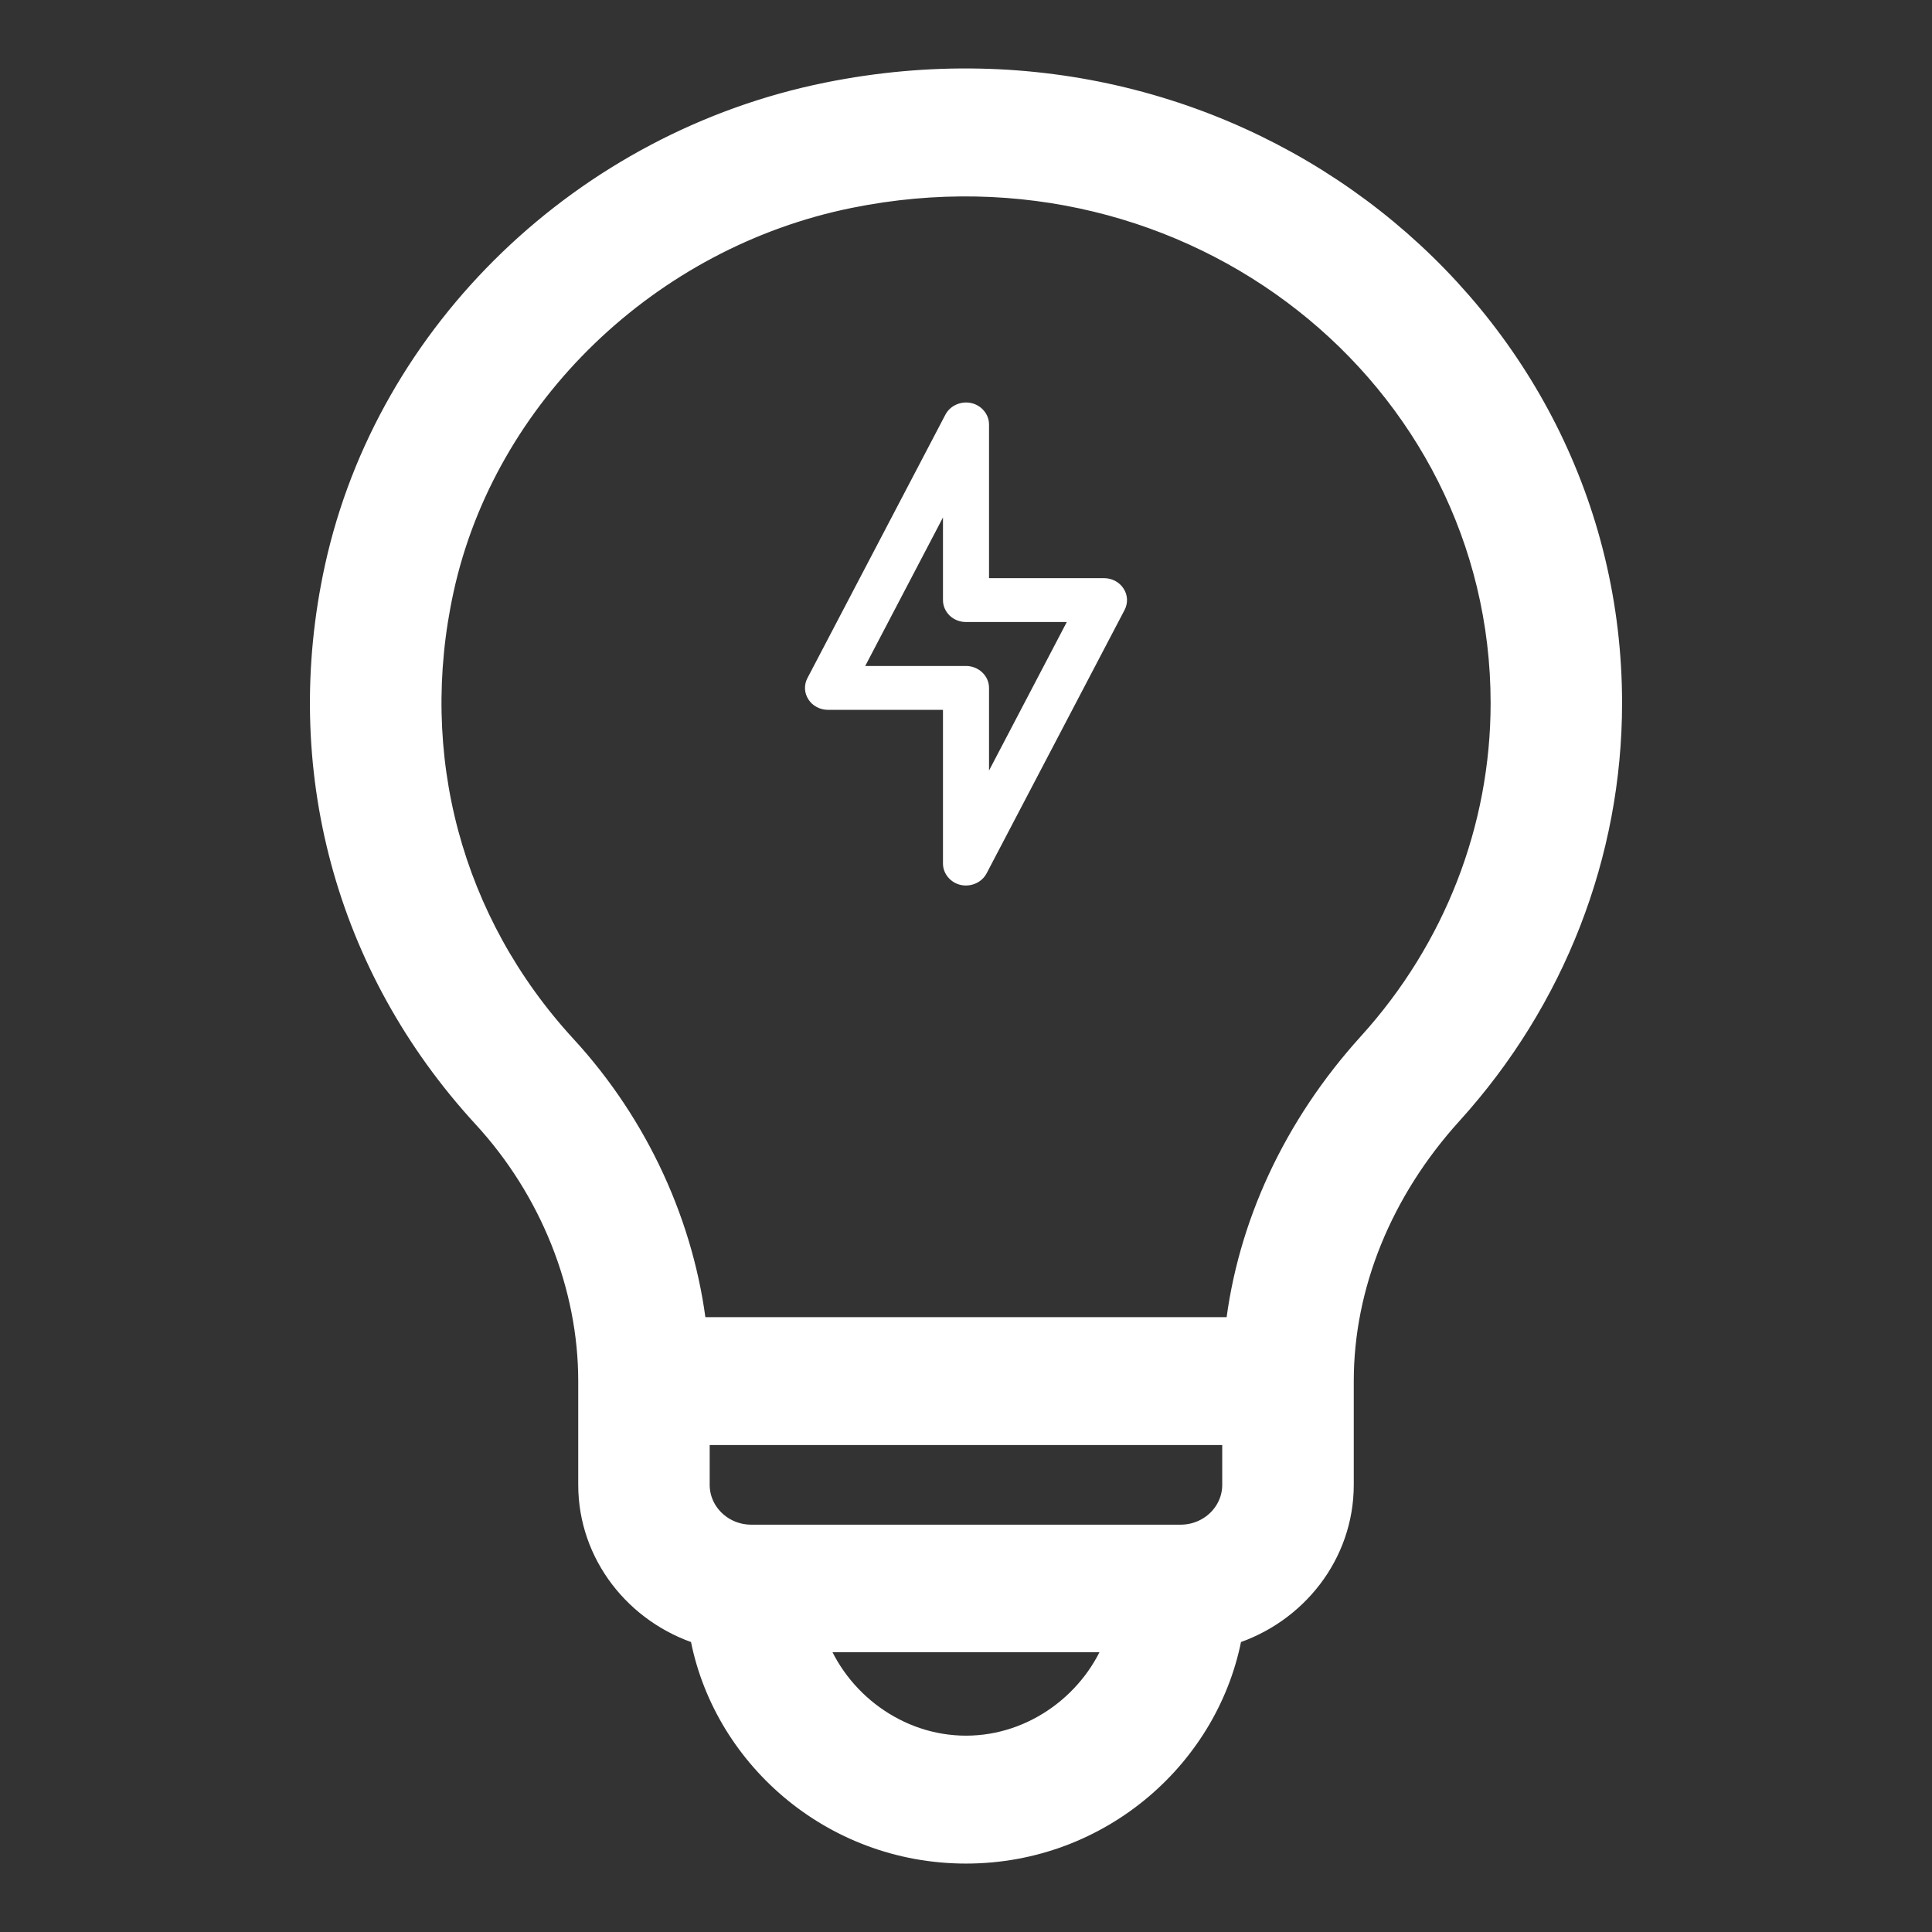 <svg width="24" height="24" viewBox="0 0 24 24" fill="none" xmlns="http://www.w3.org/2000/svg">
<rect x="0" y="0" width="24" height="24" fill="#333333" stroke="none"/>
<path d="M10.281 1.173C7.269 1.781 4.827 4.12 4.184 7.05C3.642 9.524 4.31 12.008 6.019 13.866C6.854 14.773 7.333 15.971 7.333 17.156V18.445C7.333 19.303 7.914 20.032 8.715 20.284C8.978 21.789 10.33 23 12 23C13.67 23 15.021 21.789 15.285 20.284C16.086 20.032 16.667 19.303 16.667 18.445V17.156C16.667 15.969 17.147 14.785 18.02 13.823C19.297 12.414 20 10.607 20 8.734C20 3.854 15.38 0.143 10.281 1.173ZM12 21.711C11.143 21.711 10.391 21.141 10.114 20.375H13.886C13.608 21.141 12.857 21.711 12 21.711ZM15.333 18.445C15.333 18.801 15.034 19.09 14.666 19.09H9.333C8.965 19.09 8.666 18.801 8.666 18.445V17.801H15.333V18.445ZM17.017 12.973C16.087 13.999 15.515 15.235 15.37 16.512H8.63C8.485 15.235 7.914 13.986 7.015 13.009C5.591 11.461 5.035 9.387 5.489 7.317C6.018 4.902 8.054 2.94 10.554 2.435C14.822 1.572 18.667 4.671 18.667 8.734C18.667 10.294 18.081 11.8 17.017 12.973Z" fill="white" stroke="white" stroke-width="0.3"/>
<path d="M11.744 5.151L10.03 8.424C10.008 8.465 9.998 8.511 10 8.558C10.002 8.604 10.017 8.649 10.043 8.689C10.068 8.729 10.104 8.761 10.147 8.784C10.189 8.806 10.237 8.818 10.286 8.818H11.714V10.727C11.714 10.789 11.736 10.848 11.776 10.896C11.816 10.945 11.872 10.979 11.934 10.993C11.997 11.007 12.063 11 12.121 10.974C12.18 10.948 12.227 10.904 12.256 10.849L13.97 7.577C13.992 7.535 14.002 7.489 14 7.442C13.998 7.396 13.983 7.351 13.957 7.311C13.932 7.272 13.896 7.239 13.853 7.216C13.811 7.194 13.763 7.182 13.714 7.182H12.286V5.273C12.286 5.211 12.264 5.152 12.224 5.104C12.184 5.055 12.128 5.021 12.066 5.007C12.003 4.993 11.937 5 11.879 5.026C11.82 5.052 11.773 5.096 11.744 5.151ZM13.252 7.727L12.286 9.572V8.546C12.286 8.473 12.256 8.404 12.202 8.353C12.148 8.302 12.076 8.273 12 8.273H10.748L11.714 6.428V7.455C11.714 7.527 11.744 7.596 11.798 7.648C11.852 7.699 11.924 7.727 12 7.727H13.252Z" fill="white"/>
</svg>
